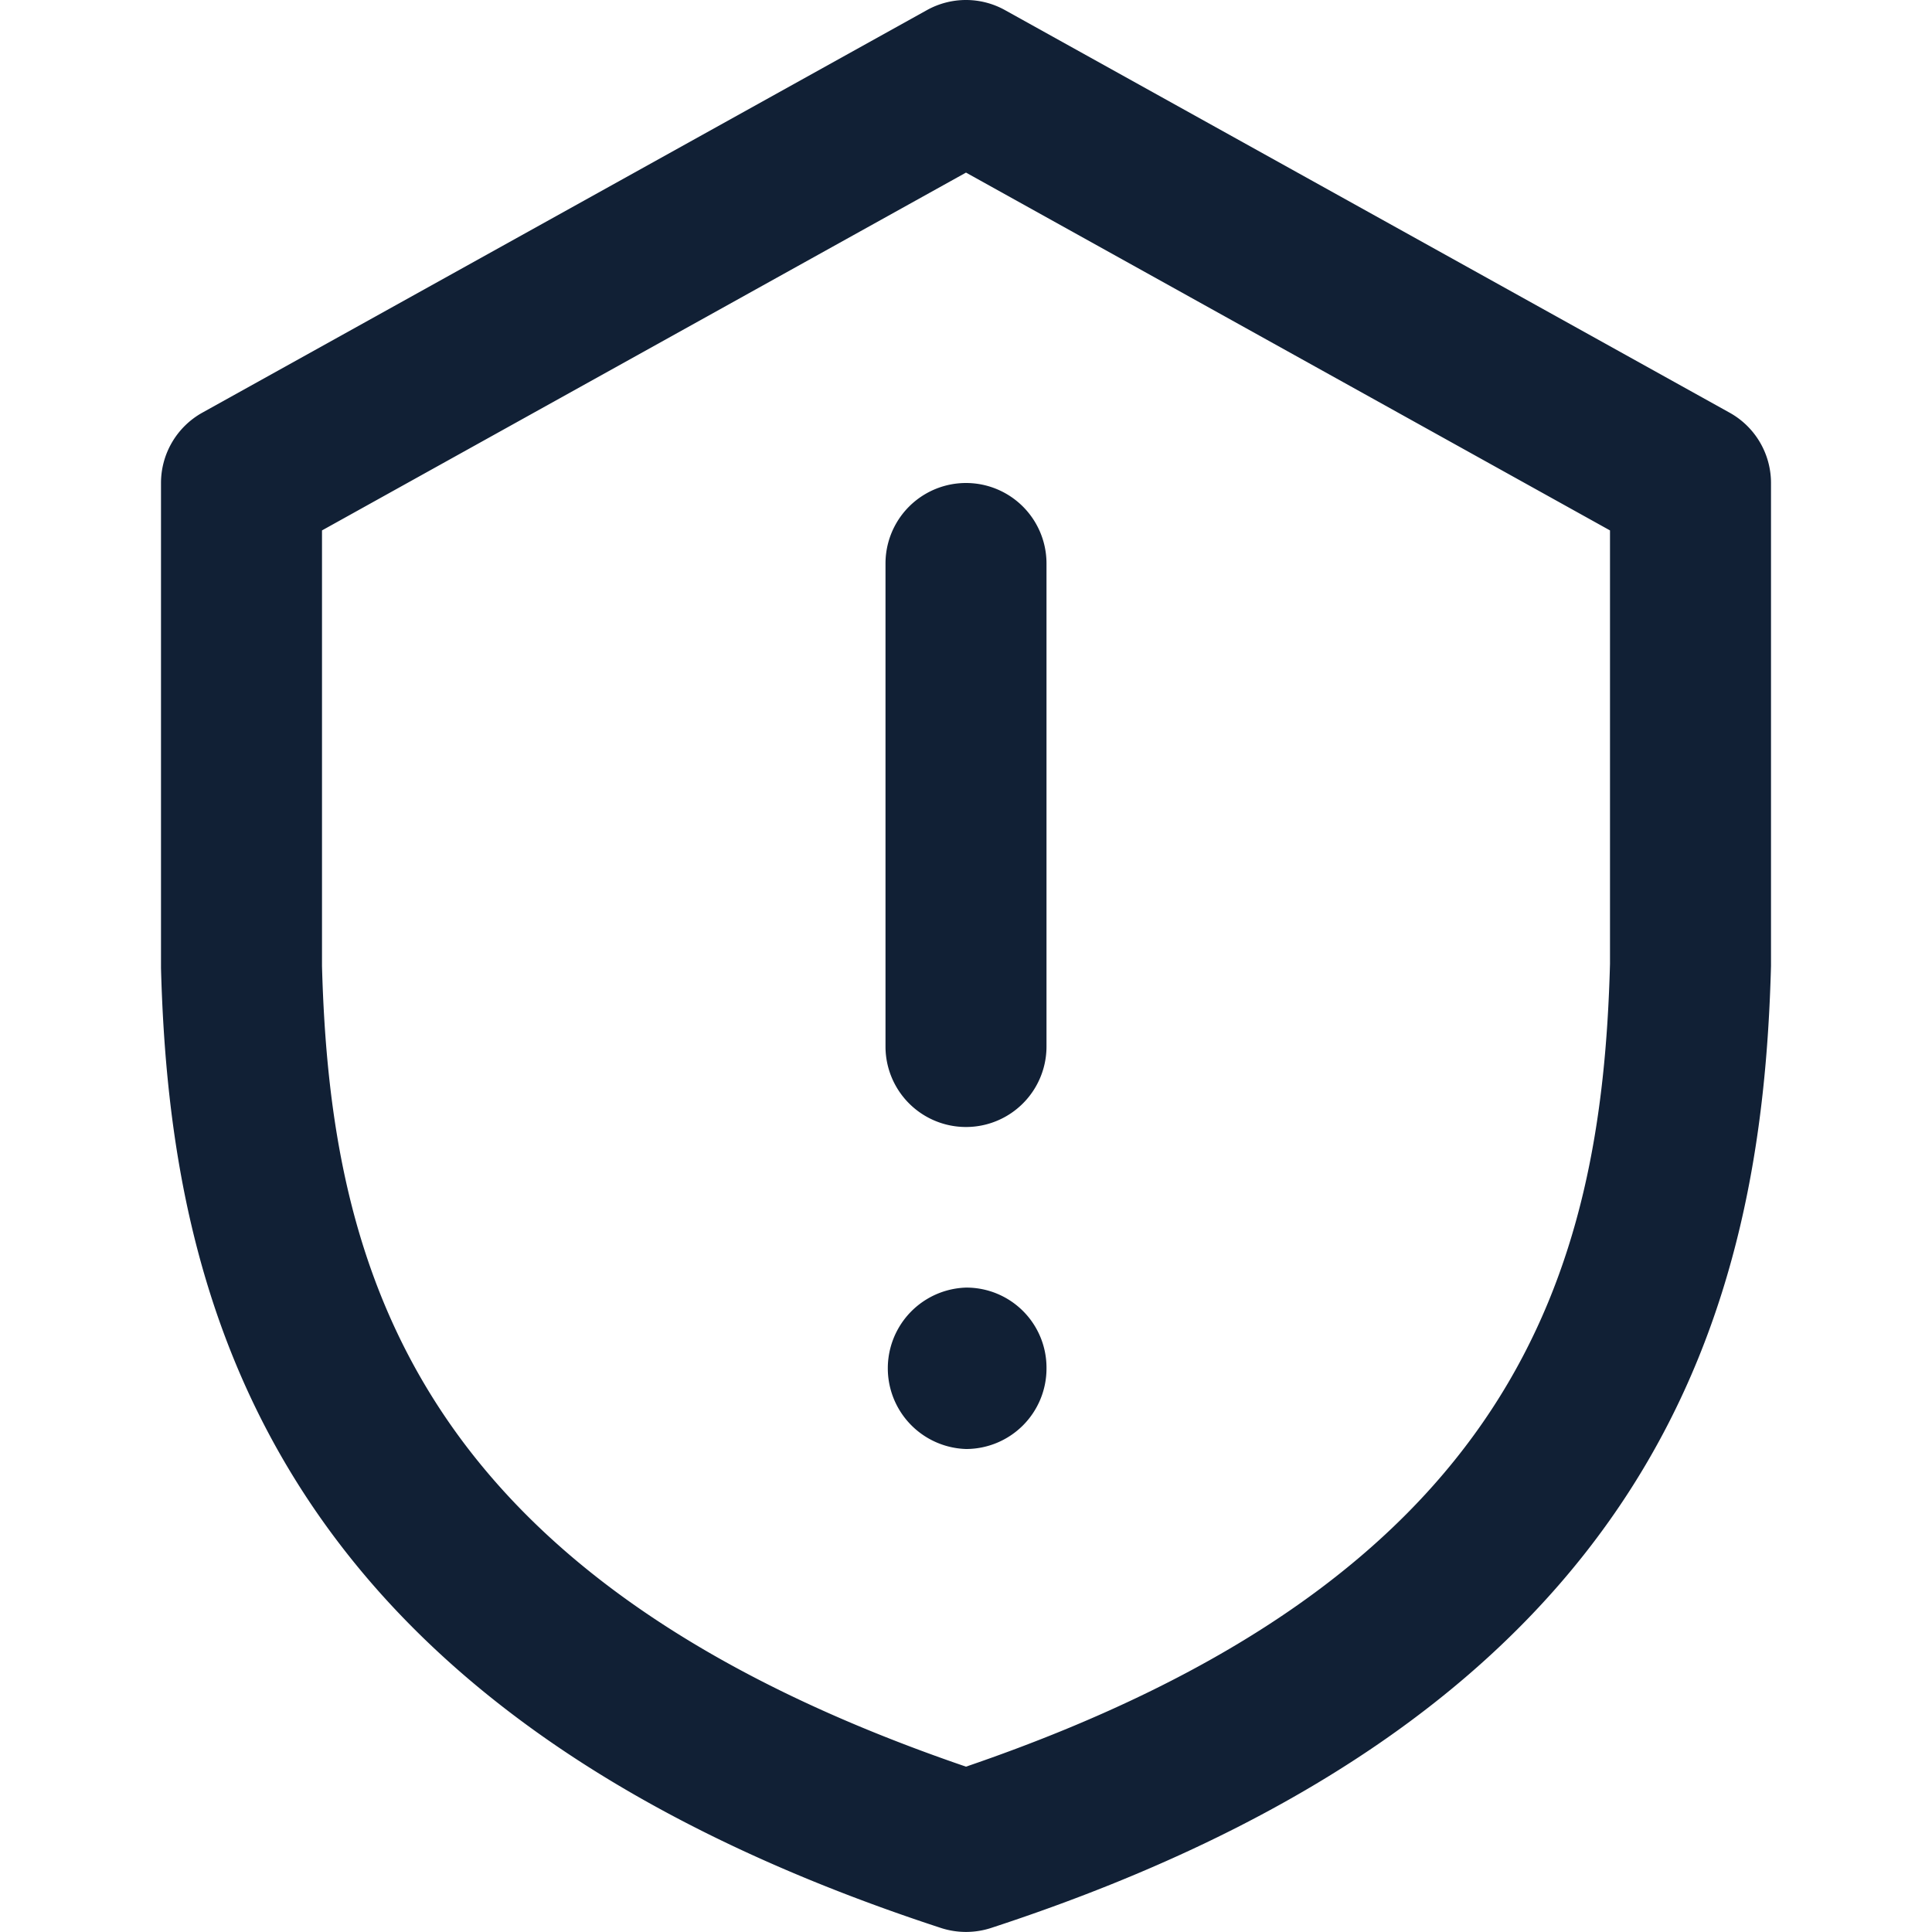 <svg width="24" height="24" viewBox="0 0 24 24" fill="none" xmlns="http://www.w3.org/2000/svg"><path d="M12 15.995A1.003 1.003 0 0012 18a1 1 0 001-1v-.01a.995.995 0 00-1-.995zM11 7v6a1 1 0 102 0V7a1 1 0 10-2 0zm10.485-1.874l-9-5a.998.998 0 00-.971 0l-9 5A1 1 0 002 6v6.026c.11 4.112 1.312 9.185 9.689 11.924a1.007 1.007 0 00.622 0C20.688 21.211 21.89 16.139 22 12V6a.999.999 0 00-.515-.874zM20 11.974c-.102 3.799-1.149 7.63-8 9.972C5.149 19.604 4.102 15.772 4 12V6.589l8-4.445 8 4.445v5.385z" fill="#112035"/></svg>